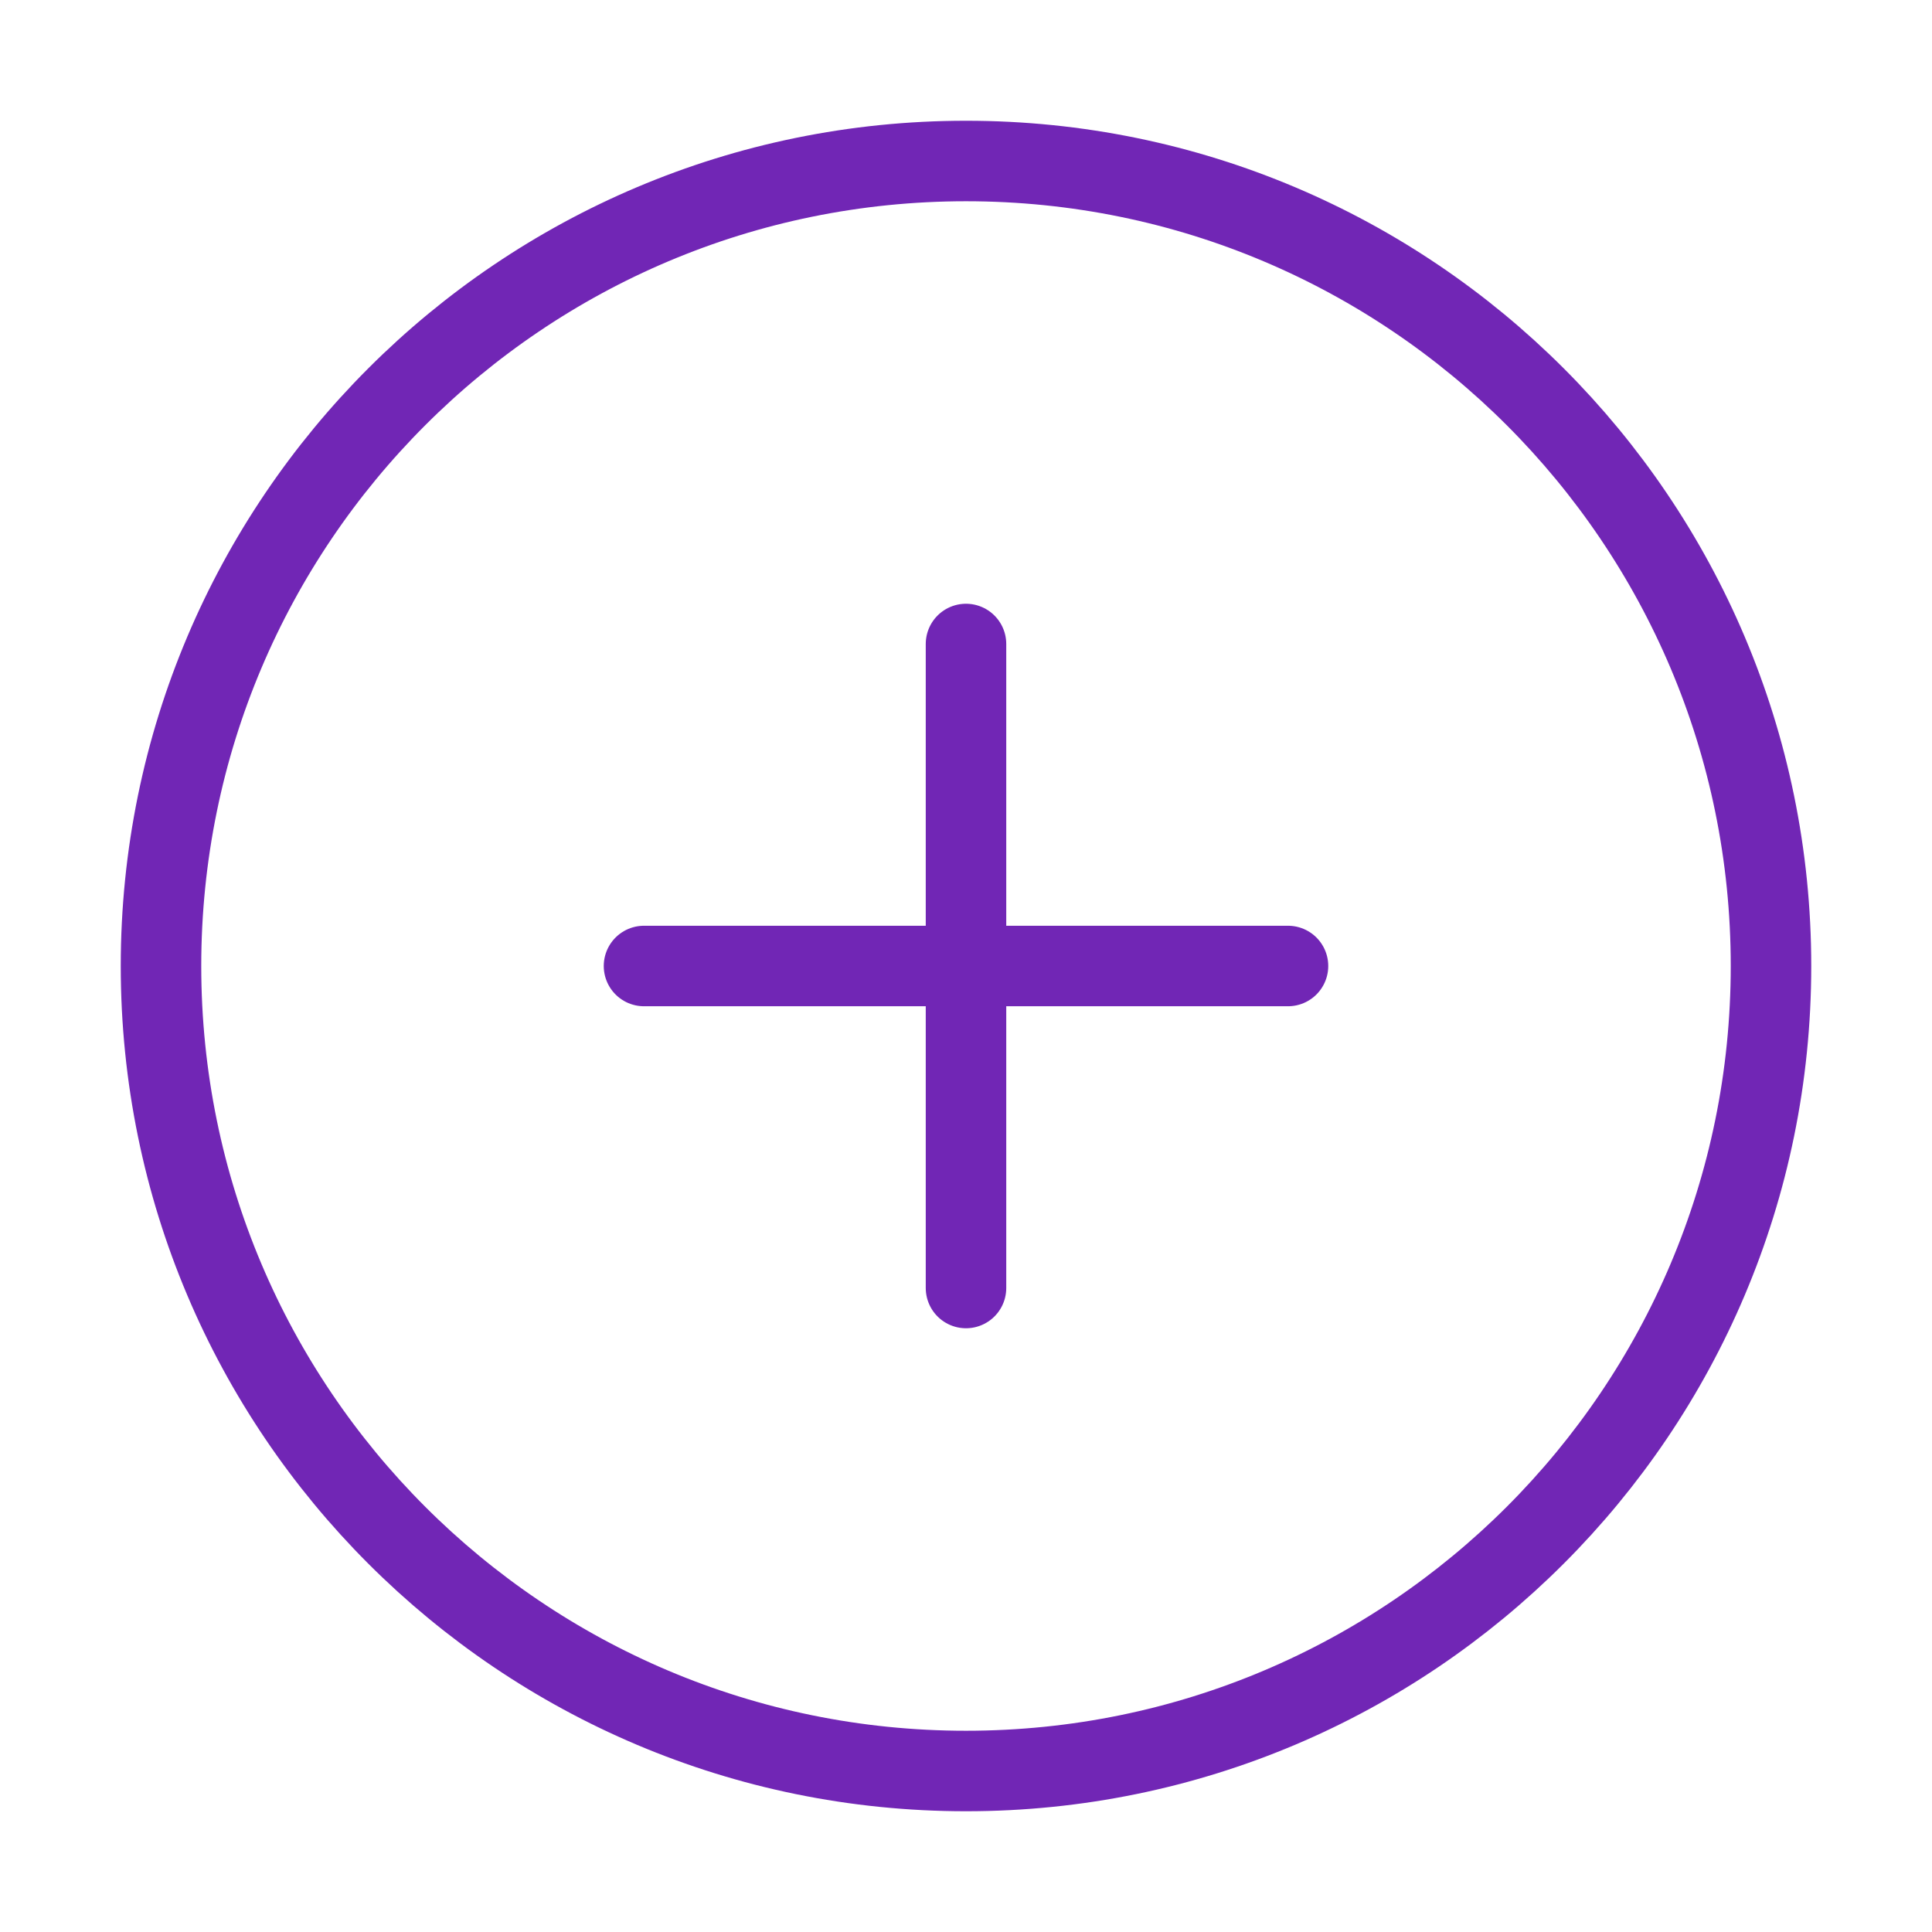 <svg width="24" height="24" viewBox="0 0 24 24" fill="none" xmlns="http://www.w3.org/2000/svg">
<path d="M12 22C17.523 22 22 17.523 22 12C22 6.477 17.523 2 12 2C6.477 2 2 6.477 2 12C2 17.523 6.477 22 12 22Z" stroke="#7126B5" stroke-linecap="round" stroke-linejoin="round"/>
<path d="M12 8V16" stroke="#7126B5" stroke-linecap="round" stroke-linejoin="round"/>
<path d="M8 12H16" stroke="#7126B5" stroke-linecap="round" stroke-linejoin="round"/>
</svg>
